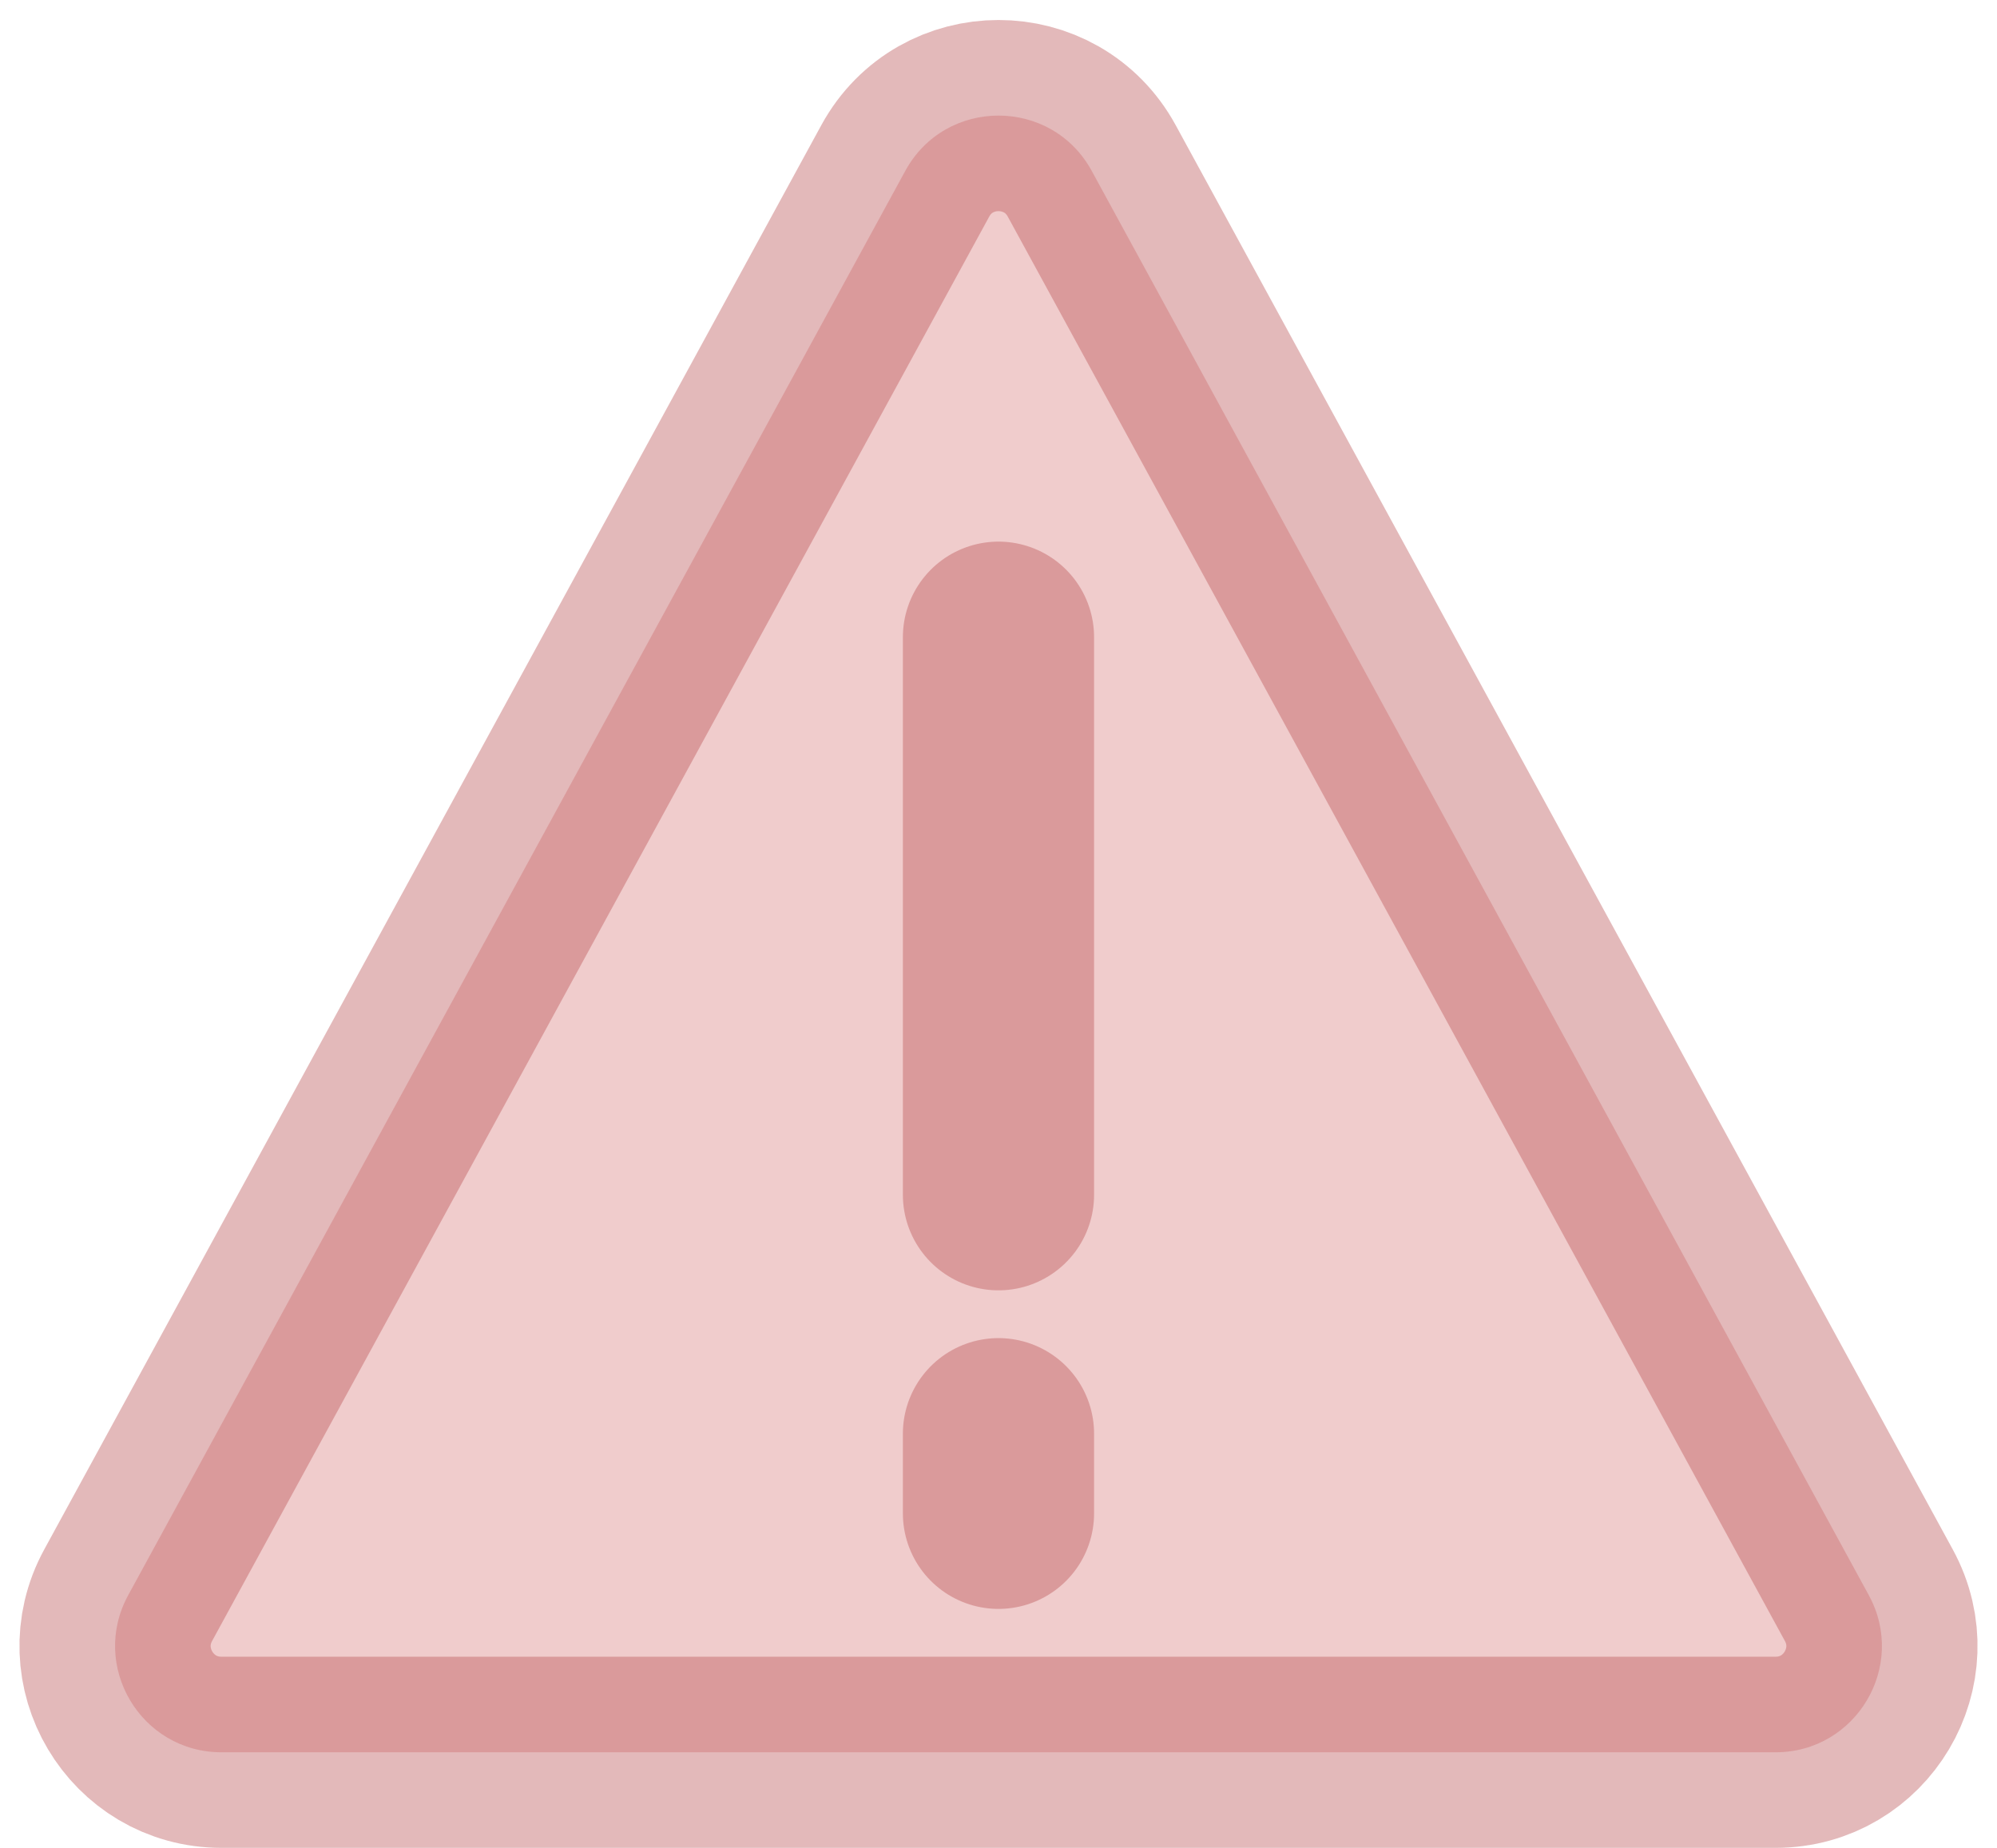 <svg width="94" height="87" viewBox="0 0 94 87" fill="none" xmlns="http://www.w3.org/2000/svg">
<path d="M6.033 75.106L42.611 8.047C44.506 4.573 49.494 4.573 51.389 8.047L87.967 75.106C89.784 78.438 87.373 82.5 83.577 82.5H10.423C6.627 82.5 4.216 78.438 6.033 75.106Z" fill="#DA8081" fill-opacity="0.4" stroke="#B95153" stroke-opacity="0.4" stroke-width="9"/>
<path d="M46.999 30C46.999 48.001 46.999 56.251 46.999 56.251" stroke="#B95153" stroke-opacity="0.4" stroke-width="9" stroke-linecap="round"/>
<path d="M46.999 71.25V67.5" stroke="#B95153" stroke-opacity="0.4" stroke-width="9" stroke-linecap="round"/>
</svg>
